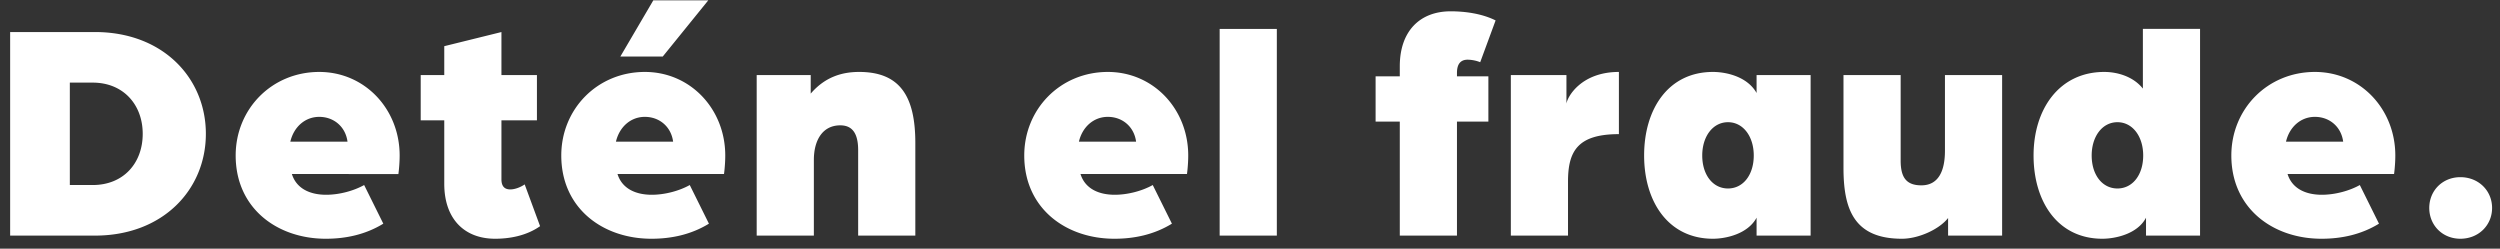<svg width="191" height="19" viewBox="0 0 191 19" fill="none" xmlns="http://www.w3.org/2000/svg"><rect x="0" y="0" width="191" height="19" fill="#333333" stroke="none"/><path d="M.775 18V2.448h6.48c5.208 0 8.473 3.528 8.473 7.776 0 4.248-3.264 7.776-8.473 7.776H.775zm4.56-3.864h1.752c2.328 0 3.816-1.656 3.816-3.912 0-2.232-1.488-3.912-3.816-3.912H5.335v7.824zm19.558 4.104c-3.72 0-6.888-2.328-6.888-6.36 0-3.552 2.76-6.384 6.384-6.384 3.48 0 6.144 2.832 6.144 6.384 0 .744-.096 1.416-.096 1.416H22.3c.36 1.152 1.44 1.584 2.616 1.584 1.032 0 2.136-.312 2.904-.744l1.464 2.952c-1.368.84-2.88 1.152-4.392 1.152zm-2.712-7.416h4.368c-.144-1.128-1.032-1.896-2.16-1.896-1.08 0-1.944.768-2.208 1.896zM37.83 18.24c-2.352 0-3.888-1.512-3.888-4.2V9.192h-1.8V5.736h1.8V3.528l4.368-1.08v3.288h2.712v3.456H38.31v4.512c0 .576.288.768.672.768.36 0 .792-.168 1.104-.384l1.176 3.192c-1.056.744-2.352.96-3.432.96zm9.564-13.92l2.52-4.296h4.2l-3.48 4.296h-3.24zm2.376 13.92c-3.72 0-6.888-2.328-6.888-6.36 0-3.552 2.76-6.384 6.384-6.384 3.48 0 6.144 2.832 6.144 6.384 0 .744-.096 1.416-.096 1.416h-8.136c.36 1.152 1.44 1.584 2.616 1.584 1.032 0 2.136-.312 2.904-.744l1.464 2.952c-1.368.84-2.88 1.152-4.392 1.152zm-2.712-7.416h4.368c-.144-1.128-1.032-1.896-2.16-1.896-1.08 0-1.944.768-2.208 1.896zM57.811 18V5.736h4.128v1.416c1.128-1.32 2.472-1.656 3.696-1.656 3.096 0 4.296 1.824 4.296 5.424V18h-4.368v-6.528c0-1.392-.528-1.896-1.368-1.896-1.344 0-2.016 1.128-2.016 2.64V18h-4.368zm27.33.24c-3.72 0-6.888-2.328-6.888-6.36 0-3.552 2.76-6.384 6.384-6.384 3.48 0 6.144 2.832 6.144 6.384 0 .744-.096 1.416-.096 1.416H82.55c.36 1.152 1.44 1.584 2.616 1.584 1.032 0 2.136-.312 2.904-.744l1.464 2.952c-1.368.84-2.88 1.152-4.392 1.152zm-2.712-7.416h4.368c-.144-1.128-1.032-1.896-2.16-1.896-1.08 0-1.944.768-2.208 1.896zM93.182 18V2.208h4.368V18h-4.368zm13.762 0V9.288h-1.848V5.832h1.848v-.768c0-2.688 1.536-4.2 3.888-4.2 1.08 0 2.376.168 3.432.696l-1.176 3.192a2.736 2.736 0 00-.96-.192c-.456 0-.816.24-.816 1.008v.264h2.4v3.456h-2.4V18h-4.368zm8.484 0V5.736h4.248V7.92c.072-.528 1.128-2.424 4.008-2.424v4.752c-3.168 0-3.888 1.32-3.888 3.624V18h-4.368zm15.439.24c-3.408 0-5.256-2.832-5.256-6.36 0-3.552 1.848-6.384 5.256-6.384.984 0 2.616.336 3.336 1.608V5.736h4.128V18h-4.128v-1.368c-.672 1.248-2.352 1.608-3.336 1.608zm1.152-3.84c1.152 0 1.968-1.032 1.968-2.52 0-1.464-.816-2.544-1.968-2.544-1.152 0-1.968 1.08-1.968 2.544 0 1.488.816 2.52 1.968 2.52zm13.287 3.84c-3.696 0-4.464-2.304-4.464-5.424v-7.08h4.368v6.528c0 1.296.432 1.896 1.584 1.896 1.32 0 1.8-1.128 1.8-2.64V5.736h4.368V18h-4.128v-1.344c-.672.864-2.256 1.584-3.528 1.584zm15.314 0c-3.408 0-5.256-2.832-5.256-6.36 0-3.552 1.968-6.384 5.4-6.384.984 0 2.208.336 2.952 1.272v-4.56h4.368V18h-4.128v-1.368c-.648 1.248-2.352 1.608-3.336 1.608zm1.152-3.84c1.152 0 1.968-1.032 1.968-2.52 0-1.464-.816-2.544-1.968-2.544-1.152 0-1.968 1.08-1.968 2.544 0 1.488.816 2.52 1.968 2.52zm15.59 3.84c-3.72 0-6.888-2.328-6.888-6.36 0-3.552 2.76-6.384 6.384-6.384 3.48 0 6.144 2.832 6.144 6.384 0 .744-.096 1.416-.096 1.416h-8.136c.36 1.152 1.44 1.584 2.616 1.584 1.032 0 2.136-.312 2.904-.744l1.464 2.952c-1.368.84-2.88 1.152-4.392 1.152zm-2.712-7.416h4.368c-.144-1.128-1.032-1.896-2.16-1.896-1.08 0-1.944.768-2.208 1.896zm13.321 7.416c-1.368 0-2.376-1.032-2.376-2.352 0-1.32 1.008-2.352 2.376-2.352 1.392 0 2.424 1.032 2.424 2.352 0 1.32-1.032 2.352-2.424 2.352z" fill="#fff"/></svg>